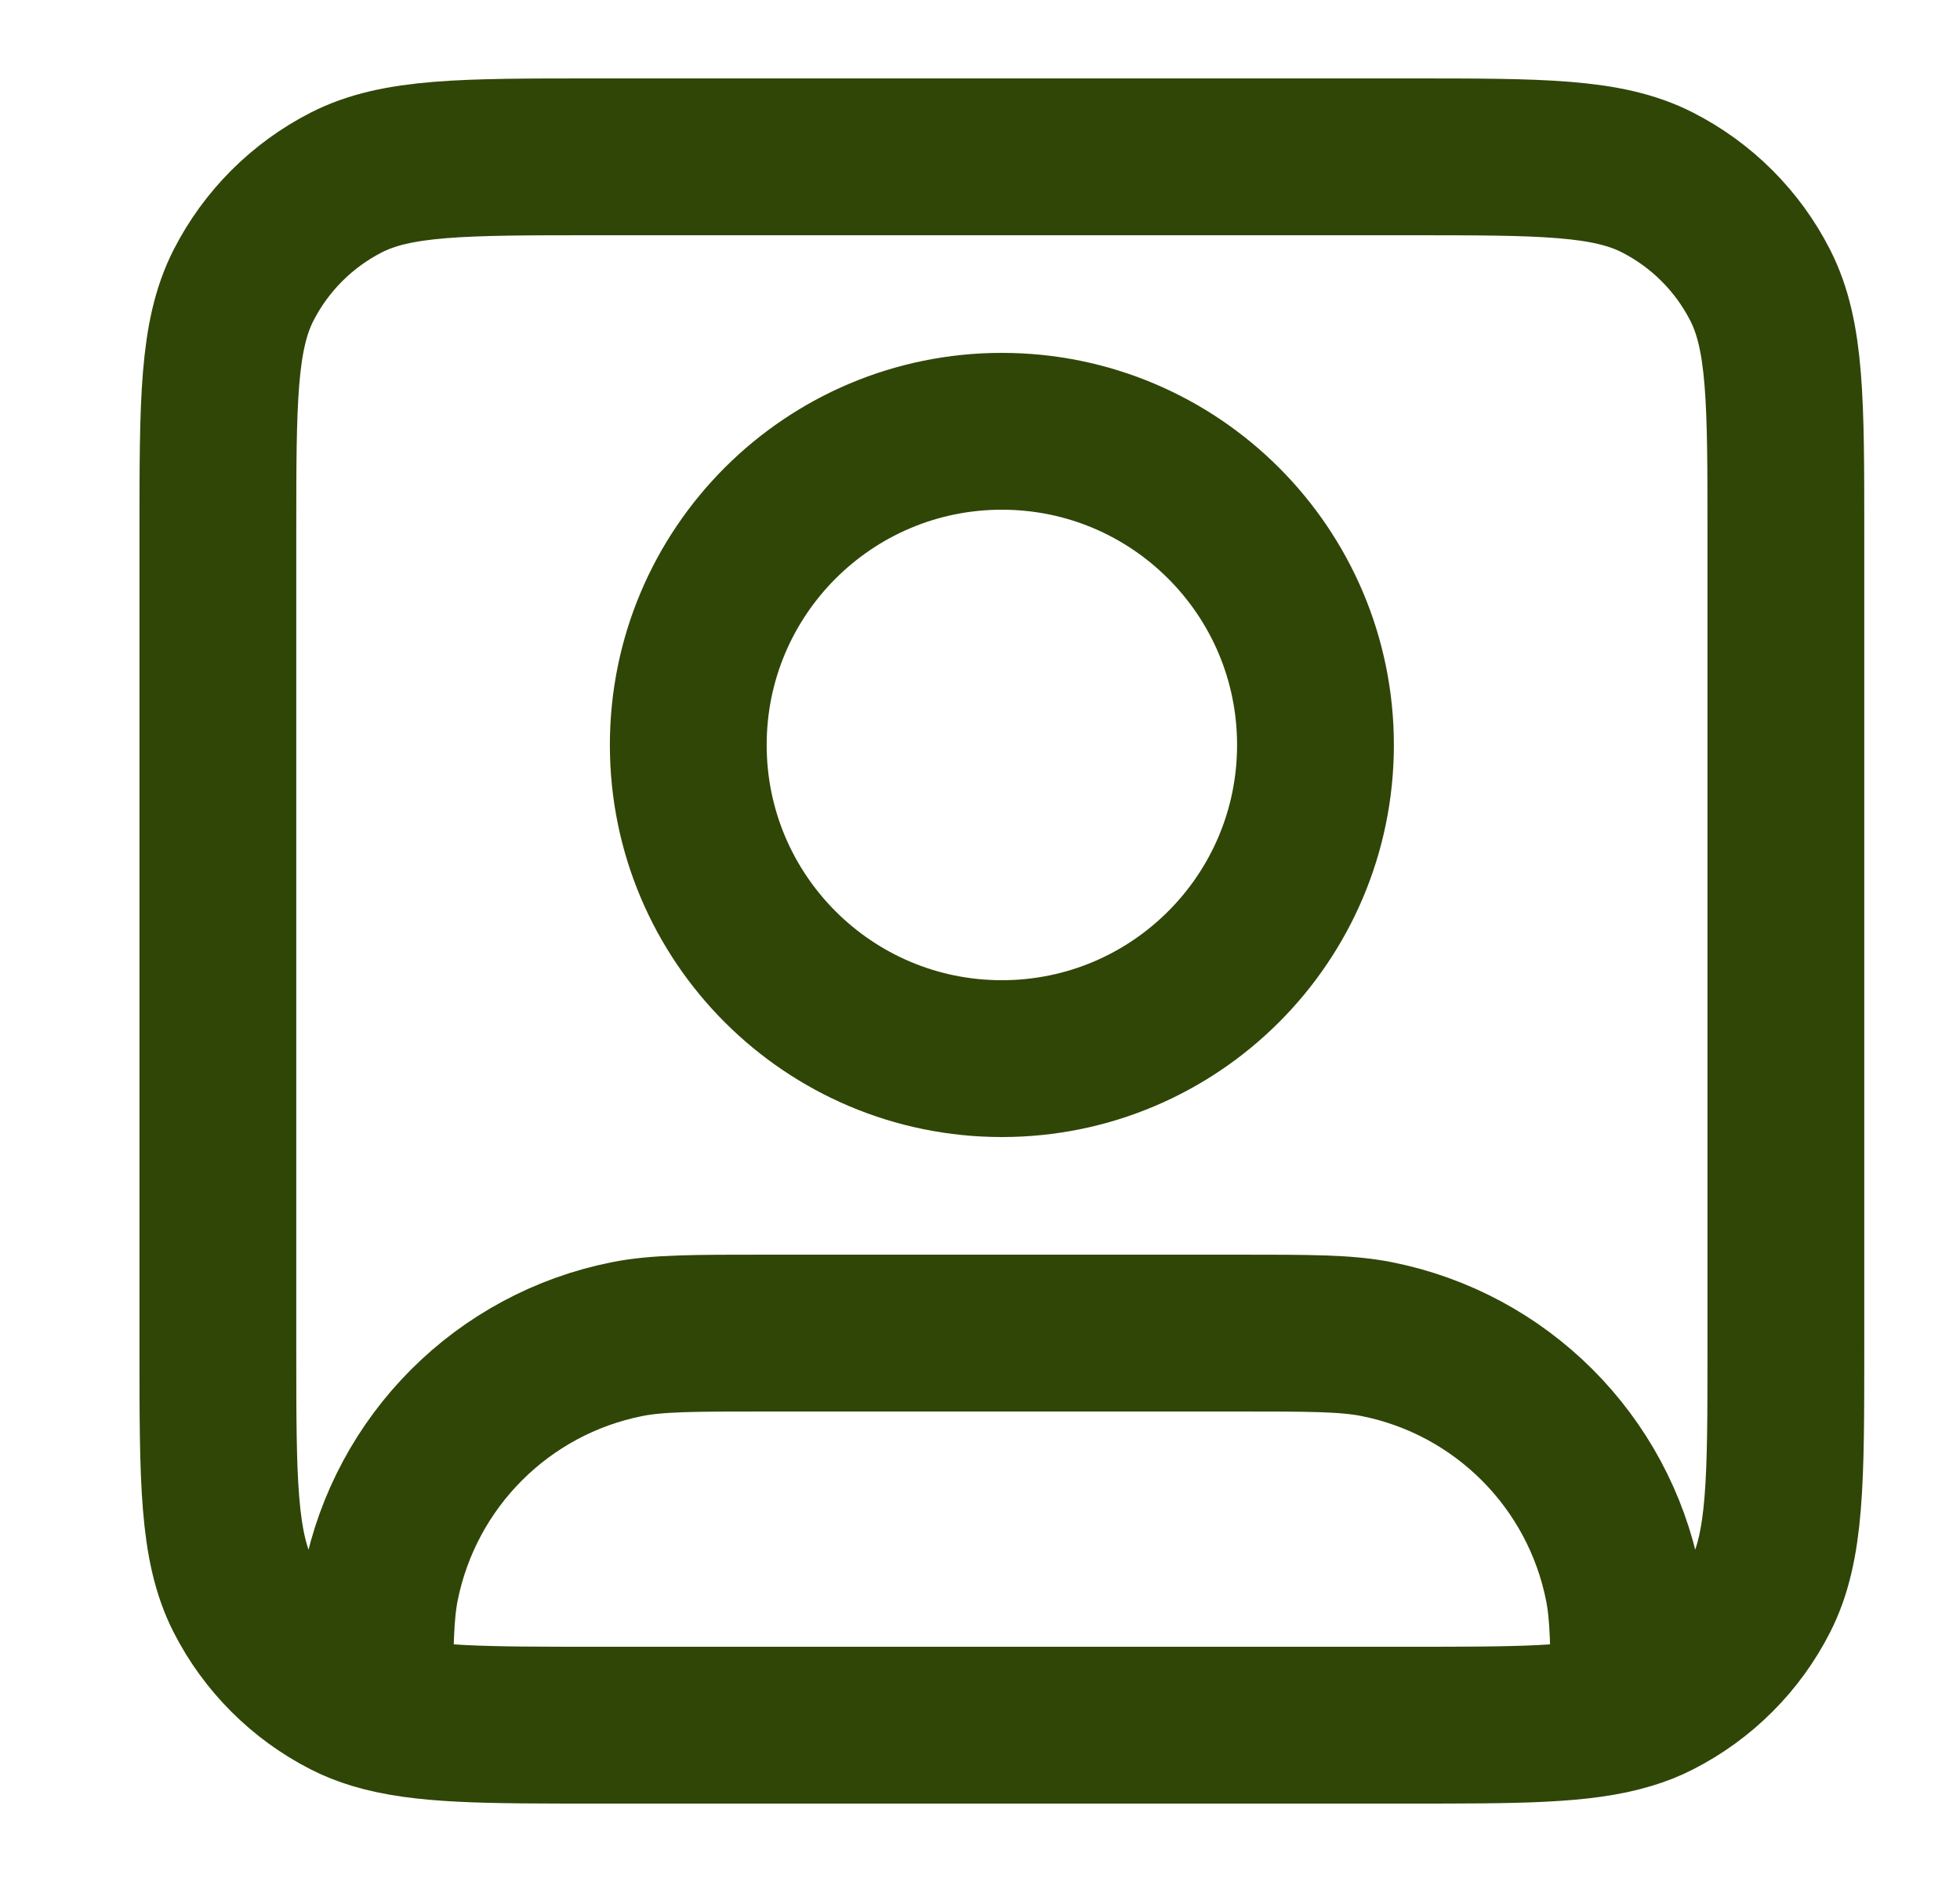 <svg width="25" height="24" viewBox="0 0 25 24" fill="none" xmlns="http://www.w3.org/2000/svg">
<path d="M4.779 21.817C5.382 22 6.196 22 7.579 22H17.979C19.363 22 20.177 22 20.779 21.817M4.779 21.817C4.65 21.778 4.531 21.731 4.417 21.673C3.853 21.385 3.394 20.927 3.106 20.362C2.779 19.72 2.779 18.88 2.779 17.2V6.8C2.779 5.12 2.779 4.28 3.106 3.638C3.394 3.074 3.853 2.615 4.417 2.327C5.059 2 5.899 2 7.579 2H17.979C19.66 2 20.5 2 21.141 2.327C21.706 2.615 22.165 3.074 22.452 3.638C22.779 4.28 22.779 5.12 22.779 6.8V17.2C22.779 18.88 22.779 19.72 22.452 20.362C22.165 20.927 21.706 21.385 21.141 21.673C21.028 21.731 20.909 21.778 20.779 21.817M4.779 21.817C4.78 21.008 4.785 20.58 4.856 20.22C5.172 18.633 6.412 17.392 7.999 17.077C8.385 17 8.85 17 9.779 17H15.779C16.709 17 17.173 17 17.56 17.077C19.146 17.392 20.387 18.633 20.702 20.22C20.774 20.58 20.779 21.008 20.779 21.817M16.779 9.5C16.779 11.709 14.988 13.5 12.779 13.5C10.57 13.5 8.779 11.709 8.779 9.5C8.779 7.291 10.57 5.5 12.779 5.5C14.988 5.5 16.779 7.291 16.779 9.5Z" stroke="#304607" stroke-width="2" stroke-linecap="round" stroke-linejoin="round"/>
</svg>
